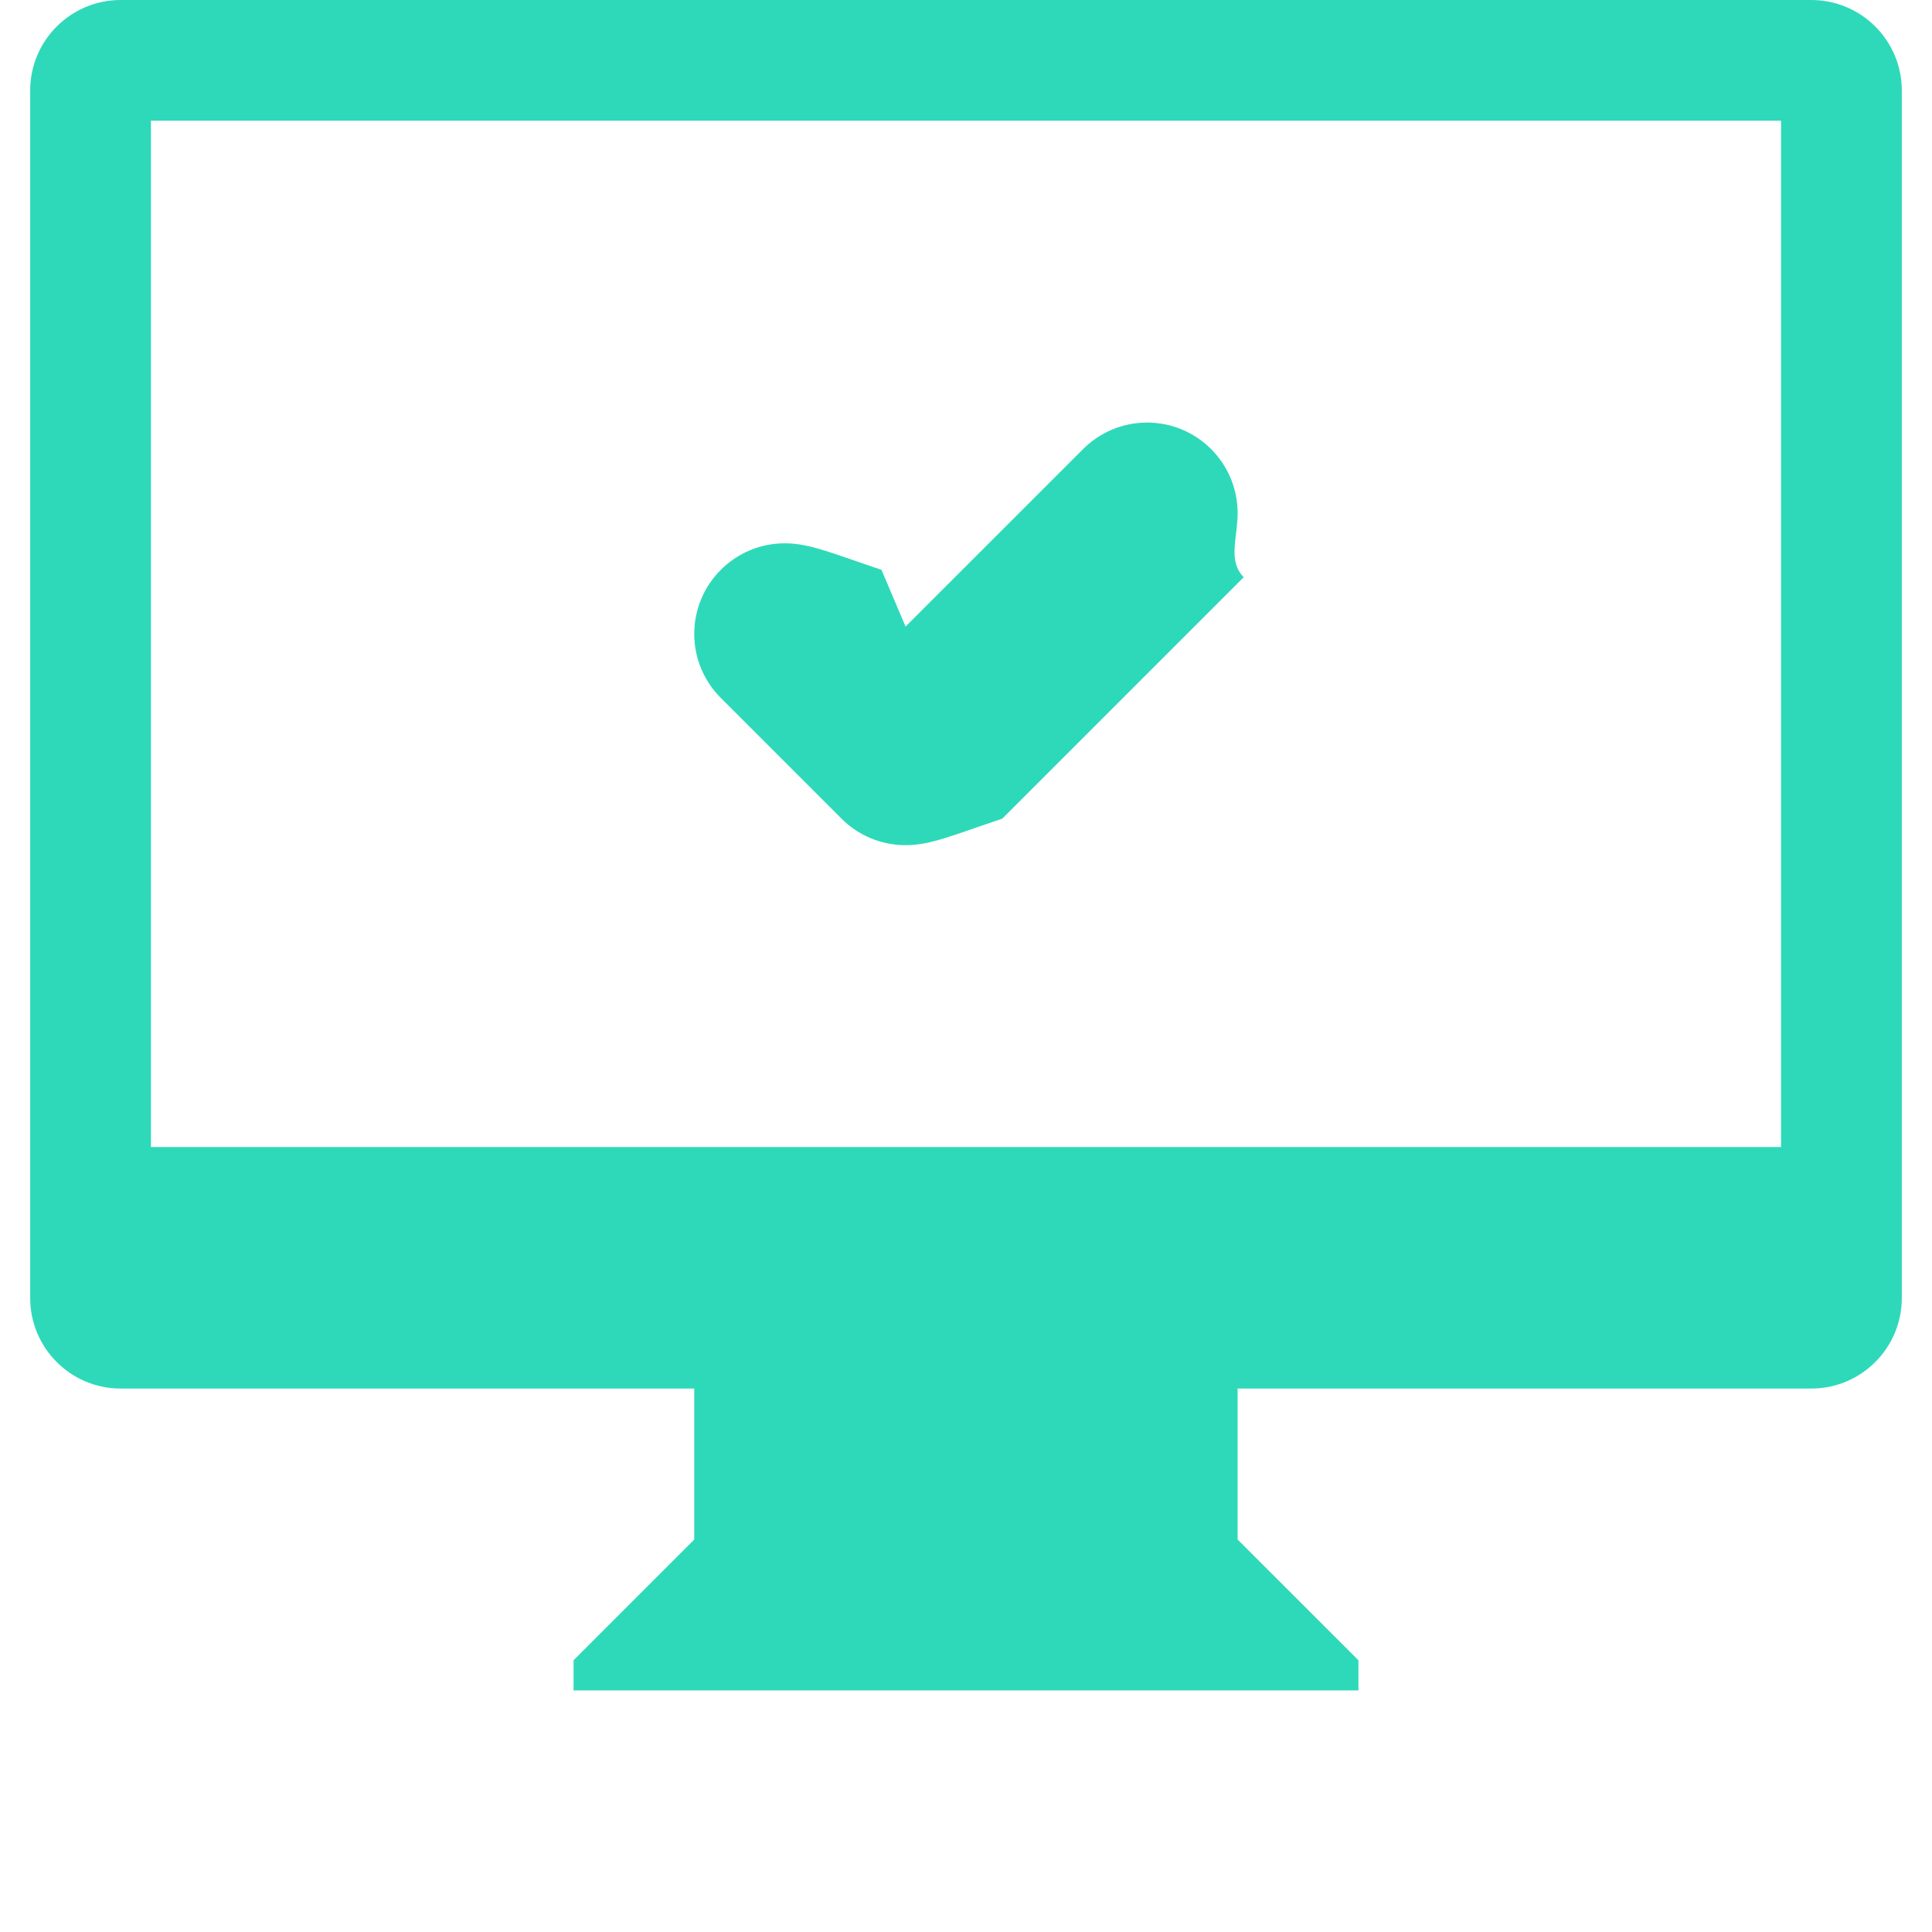 <svg 
 xmlns="http://www.w3.org/2000/svg" viewBox="0 0 32 32">
<path fill-rule="evenodd"  fill="#2ed9b9"
 d="M30.0,22.999 L22.500,22.999 L20.499,22.999 L20.499,25.499 L22.500,27.499 L22.500,27.999 L9.500,27.999 L9.500,27.499 L11.499,25.499 L11.499,22.999 L9.500,22.999 L2.0,22.999 C1.171,22.999 0.500,22.327 0.500,21.499 L0.500,1.499 C0.500,0.671 1.171,0.0 2.0,0.0 L30.0,0.0 C30.828,0.0 31.500,0.671 31.500,1.499 L31.500,21.499 C31.500,22.327 30.828,22.999 30.0,22.999 ZM29.500,1.999 L2.500,1.999 L2.500,18.999 L29.500,18.999 L29.500,1.999 ZM12.999,8.999 C13.414,8.999 13.789,9.167 14.60,9.438 L14.60,9.438 L14.999,10.378 L17.939,7.439 L17.939,7.439 C18.210,7.167 18.585,6.999 18.999,6.999 C19.828,6.999 20.499,7.671 20.499,8.499 C20.499,8.913 20.332,9.288 20.60,9.560 L20.60,9.560 L16.60,13.560 L16.60,13.560 C15.789,13.831 15.414,13.999 14.999,13.999 C14.585,13.999 14.210,13.831 13.939,13.560 L13.939,13.560 L11.939,11.560 L11.939,11.560 C11.667,11.289 11.499,10.913 11.499,10.499 C11.499,9.671 12.171,8.999 12.999,8.999 Z"/>
</svg>